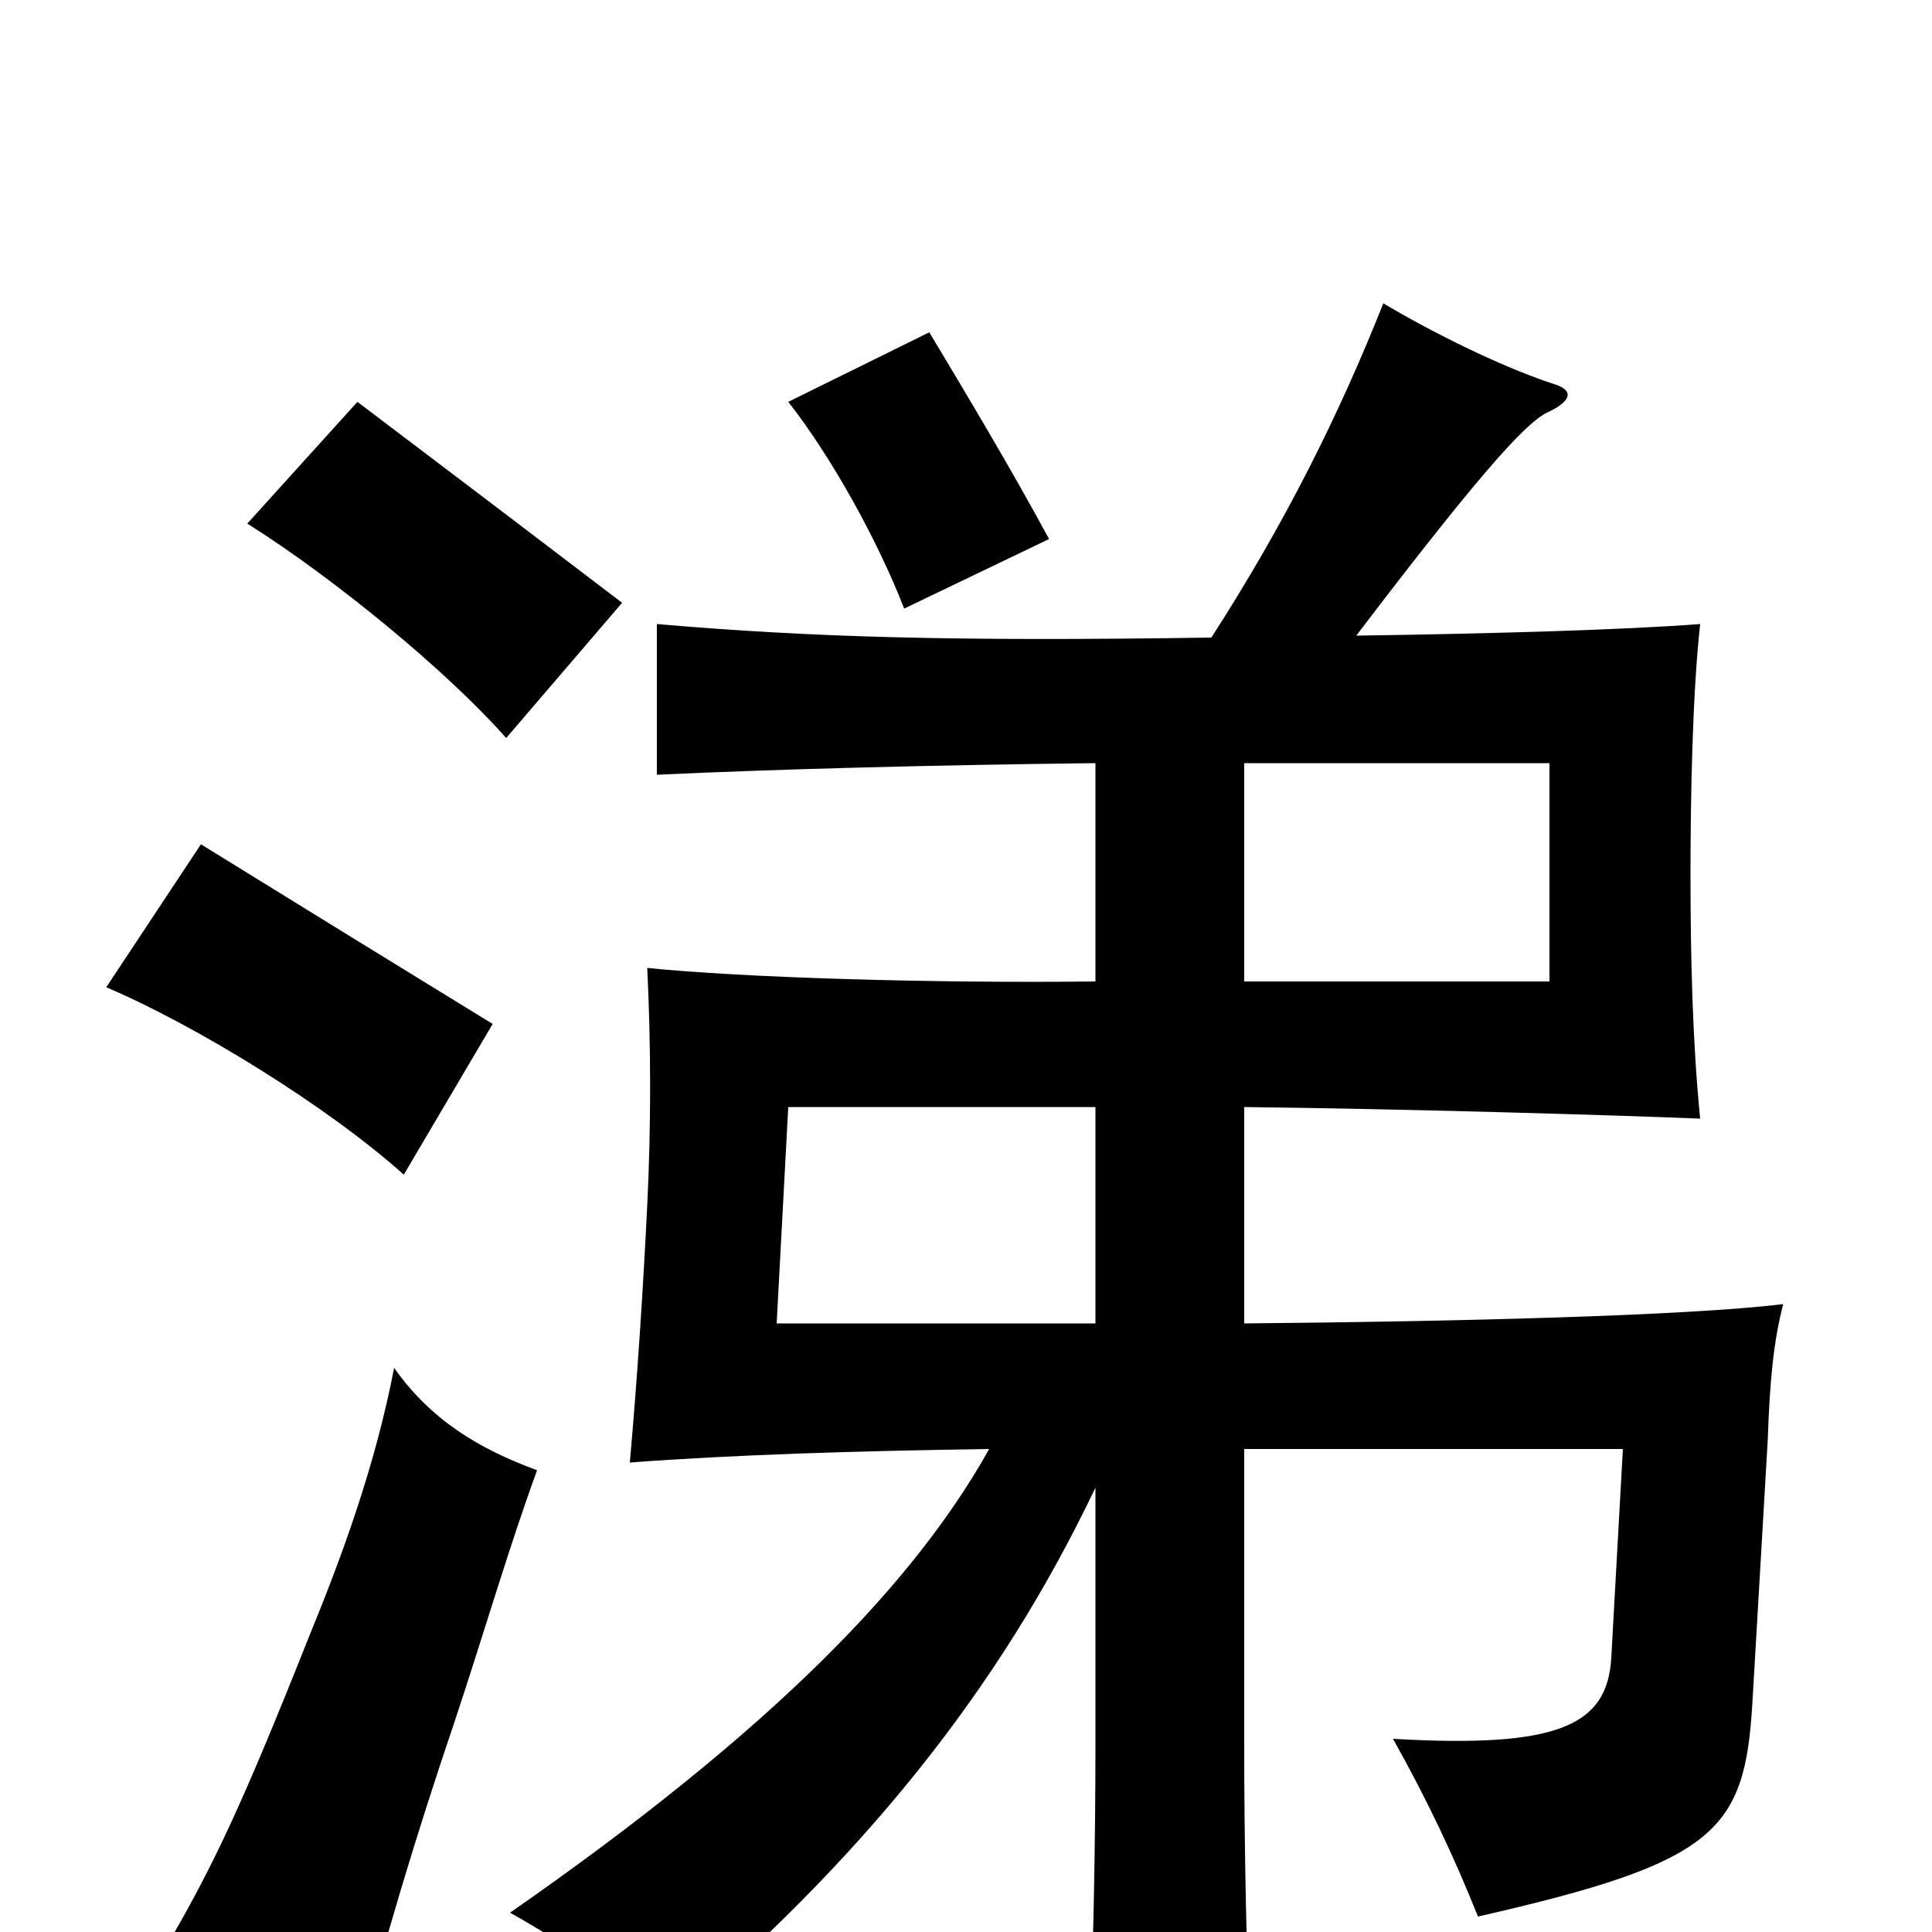 <svg xmlns="http://www.w3.org/2000/svg" viewBox="0 -1000 1000 1000">
	<path fill="#000000" d="M278 -239C248 -250 223 -265 204 -292C194 -240 176 -192 160 -153C125 -65 110 -33 84 11L183 67C198 7 216 -52 235 -108C250 -153 264 -201 278 -239ZM255 -470C211 -497 146 -537 104 -563L55 -489C102 -469 170 -427 209 -392ZM322 -688C284 -717 230 -758 185 -792L128 -729C174 -700 232 -652 262 -618ZM543 -721C523 -758 499 -798 481 -828L408 -792C430 -764 454 -721 468 -685ZM644 -605H802V-492H644ZM567 -315H402L408 -427H567ZM627 -670C496 -668 421 -670 340 -677V-599C405 -602 482 -604 567 -605V-492C482 -491 384 -494 335 -499C337 -459 337 -416 335 -376C333 -335 330 -288 326 -243C379 -247 443 -249 512 -250C474 -182 402 -106 264 -10C296 8 320 25 343 50C446 -37 517 -125 567 -230V-97C567 -49 566 17 563 78H648C645 16 644 -49 644 -97V-250H840L834 -142C832 -107 807 -95 721 -100C739 -68 753 -38 765 -8C888 -36 903 -52 907 -118L915 -255C916 -285 918 -306 923 -325C874 -319 756 -316 644 -315V-427C728 -426 830 -423 880 -421C876 -461 875 -505 875 -548C875 -587 876 -641 880 -677C841 -674 772 -672 702 -671C772 -763 792 -783 802 -787C814 -793 814 -798 805 -801C783 -808 748 -824 716 -843C693 -785 665 -729 627 -670Z"/>
</svg>